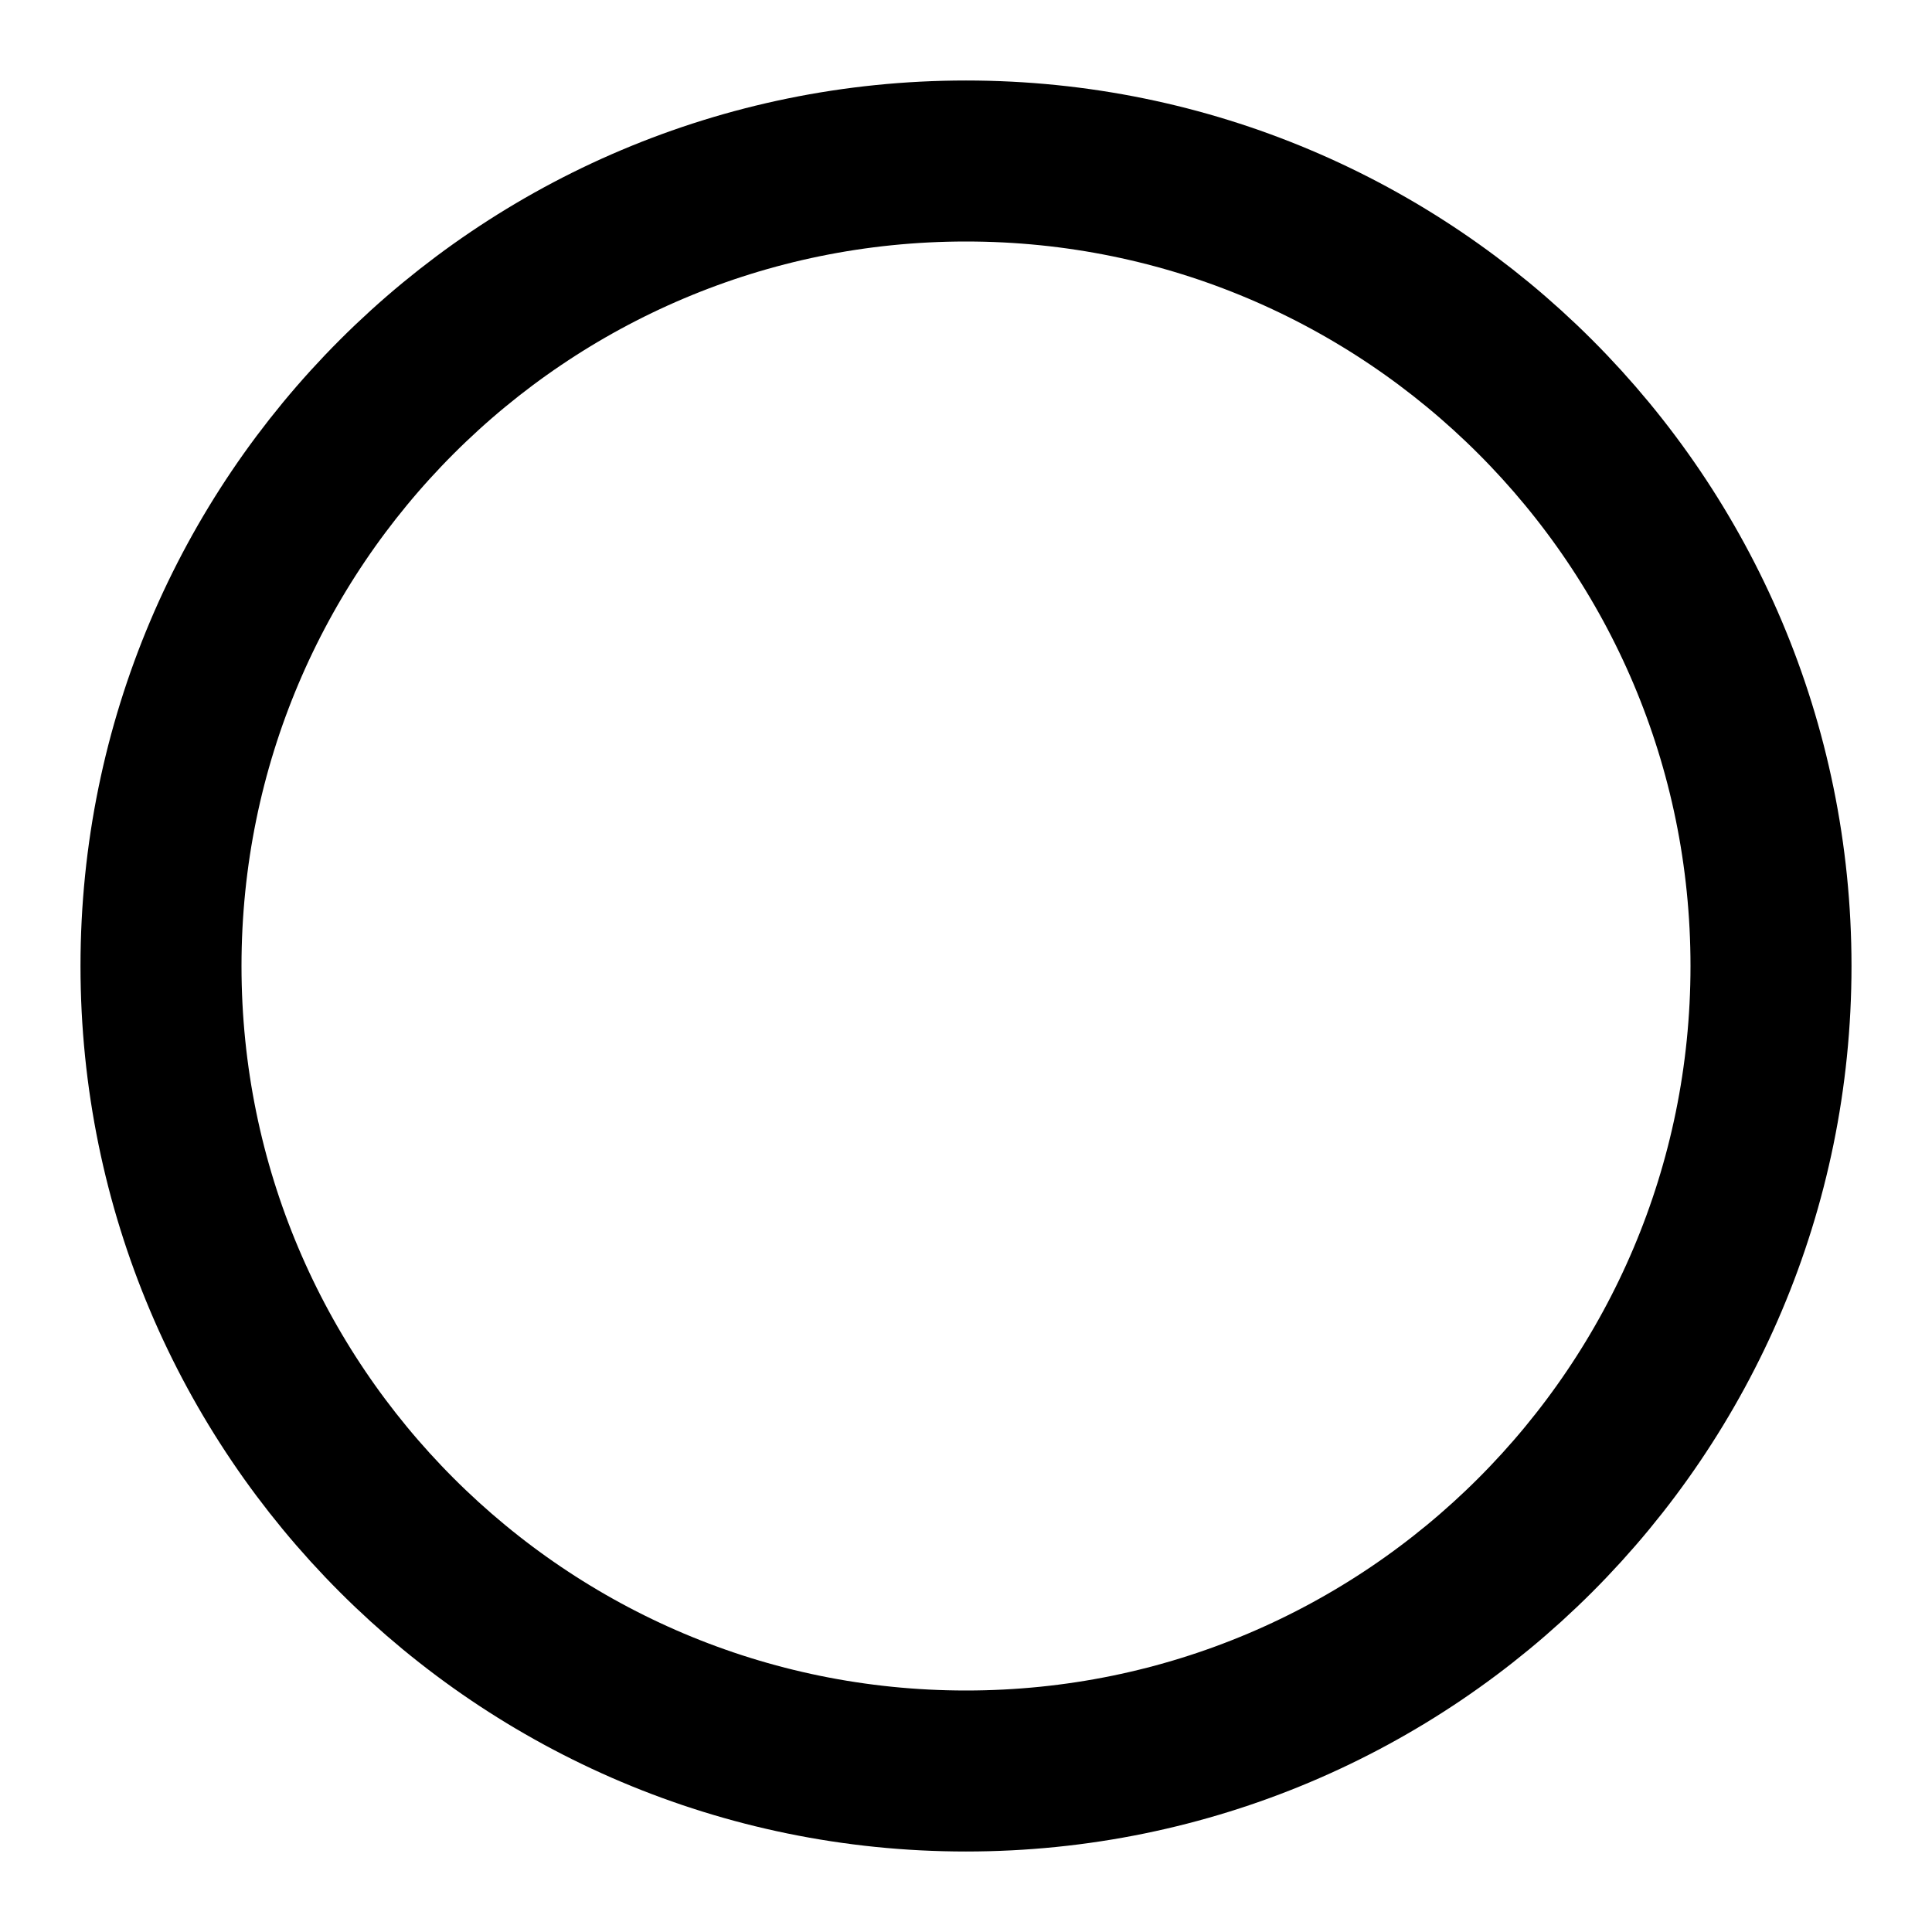 <svg width="108" height="108" viewBox="0 0 54 54" fill="none" xmlns="http://www.w3.org/2000/svg">
<path d="M27 49.5C14.574 49.5 4.5 39.426 4.5 27C4.5 14.574 14.574 4.5 27 4.5C39.426 4.5 49.5 14.574 49.5 27C49.5 39.426 39.426 49.5 27 49.5Z" stroke="black" stroke-width="4.5"/>
</svg>
